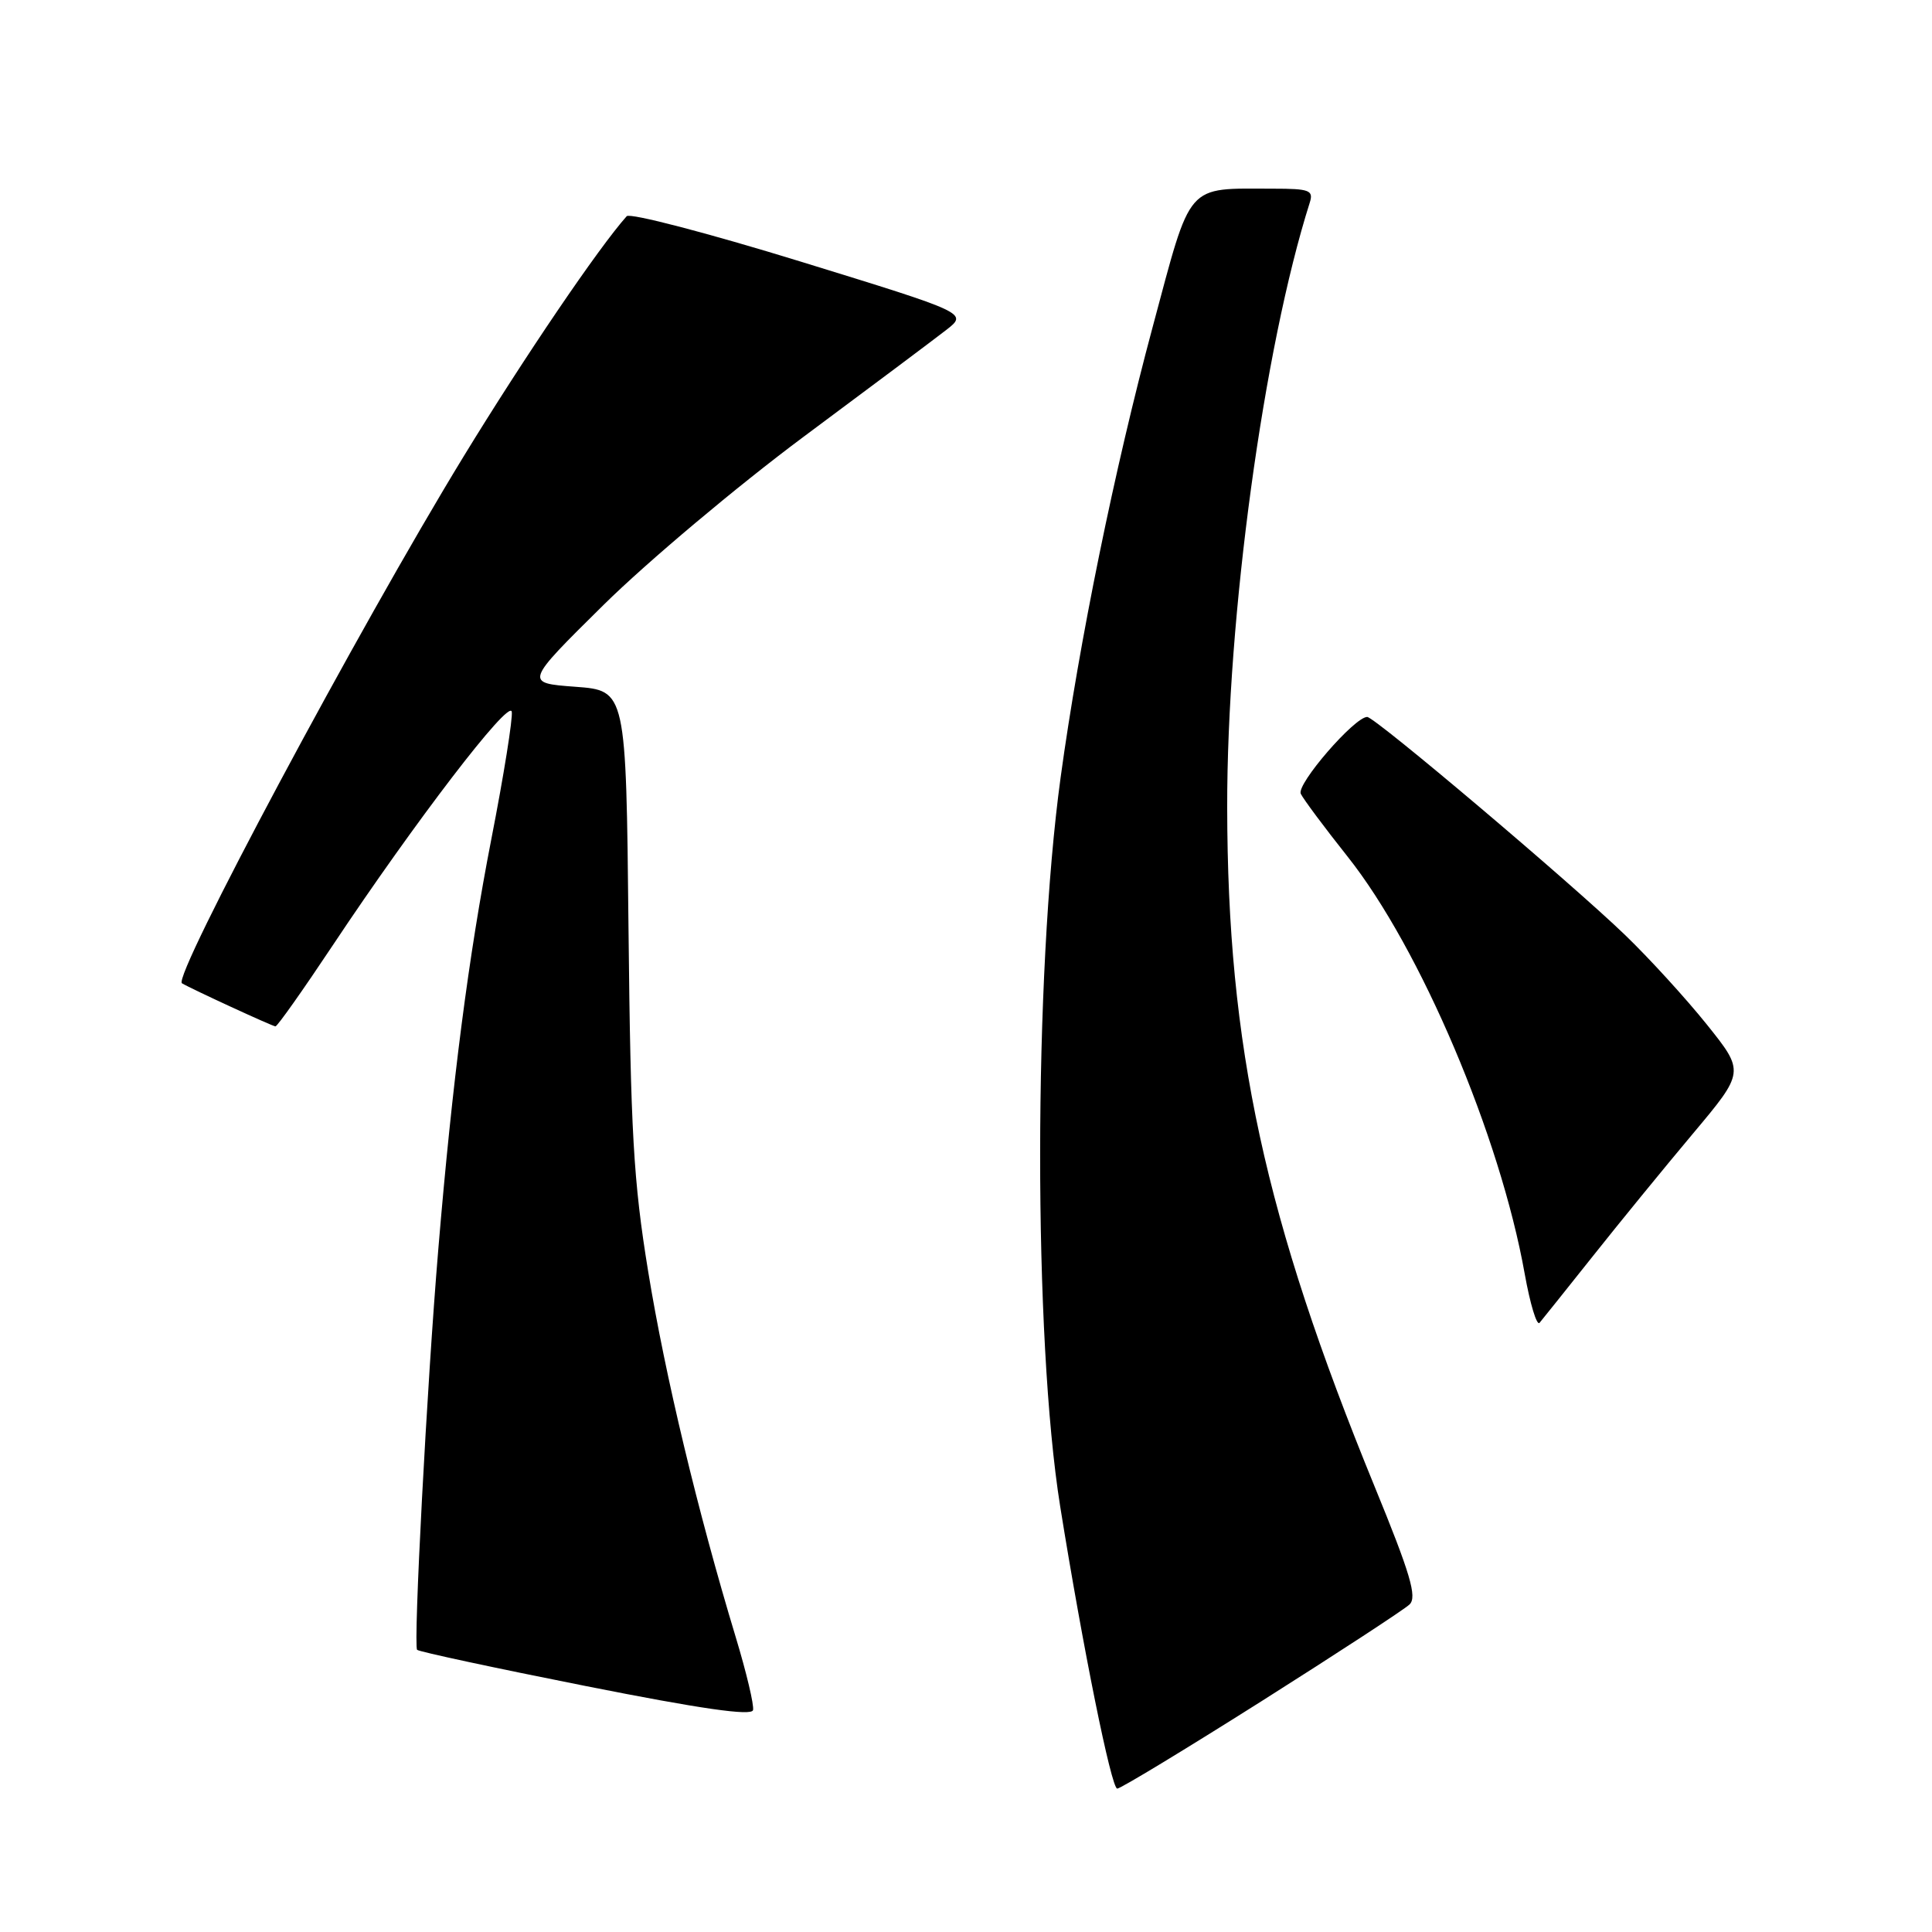 <?xml version="1.0" encoding="UTF-8" standalone="no"?>
<!DOCTYPE svg PUBLIC "-//W3C//DTD SVG 1.1//EN" "http://www.w3.org/Graphics/SVG/1.1/DTD/svg11.dtd" >
<svg xmlns="http://www.w3.org/2000/svg" xmlns:xlink="http://www.w3.org/1999/xlink" version="1.1" viewBox="0 0 256 256">
 <g >
 <path fill="currentColor"
d=" M 167.17 225.41 C 177.25 219.03 186.07 213.27 186.77 212.60 C 187.80 211.62 186.89 208.55 182.13 196.94 C 167.58 161.41 162.65 138.69 162.61 107.00 C 162.57 81.75 167.44 46.09 173.55 26.85 C 174.07 25.21 173.53 25.00 168.69 25.00 C 157.01 25.00 157.94 23.93 152.73 43.34 C 147.68 62.12 142.99 85.11 140.54 103.00 C 136.94 129.32 136.92 177.32 140.48 199.61 C 143.49 218.36 147.26 237.00 148.04 237.00 C 148.48 237.00 157.09 231.78 167.17 225.41 Z  M 97.50 216.97 C 92.45 200.28 88.13 182.27 85.89 168.50 C 83.93 156.50 83.56 150.01 83.28 123.00 C 82.96 91.50 82.96 91.50 76.23 91.00 C 69.50 90.50 69.50 90.50 80.00 80.13 C 85.78 74.43 97.70 64.41 106.50 57.86 C 115.30 51.32 123.79 44.96 125.37 43.73 C 128.25 41.49 128.25 41.49 106.02 34.64 C 93.80 30.88 83.46 28.18 83.04 28.65 C 79.31 32.83 69.46 47.34 61.42 60.50 C 47.60 83.12 22.81 129.50 24.11 130.29 C 25.32 131.02 36.12 136.00 36.50 136.00 C 36.75 136.00 40.17 131.16 44.10 125.25 C 54.99 108.88 67.46 92.60 67.81 94.30 C 67.97 95.13 66.76 102.72 65.11 111.16 C 62.10 126.60 59.93 143.32 58.08 165.50 C 56.57 183.50 54.75 218.08 55.27 218.61 C 55.52 218.86 65.58 221.02 77.62 223.41 C 92.86 226.44 99.59 227.40 99.78 226.60 C 99.94 225.96 98.91 221.63 97.50 216.97 Z  M 211.02 166.50 C 214.51 162.10 220.48 154.79 224.28 150.26 C 231.19 142.03 231.19 142.03 226.17 135.76 C 223.41 132.32 218.53 126.97 215.33 123.89 C 208.06 116.89 182.18 95.00 181.16 95.00 C 179.48 95.00 171.76 103.92 172.36 105.18 C 172.71 105.90 175.50 109.65 178.56 113.50 C 188.21 125.65 198.78 150.53 202.03 168.78 C 202.75 172.79 203.63 175.71 204.00 175.28 C 204.36 174.85 207.52 170.90 211.02 166.50 Z "/>
</g>
</svg>